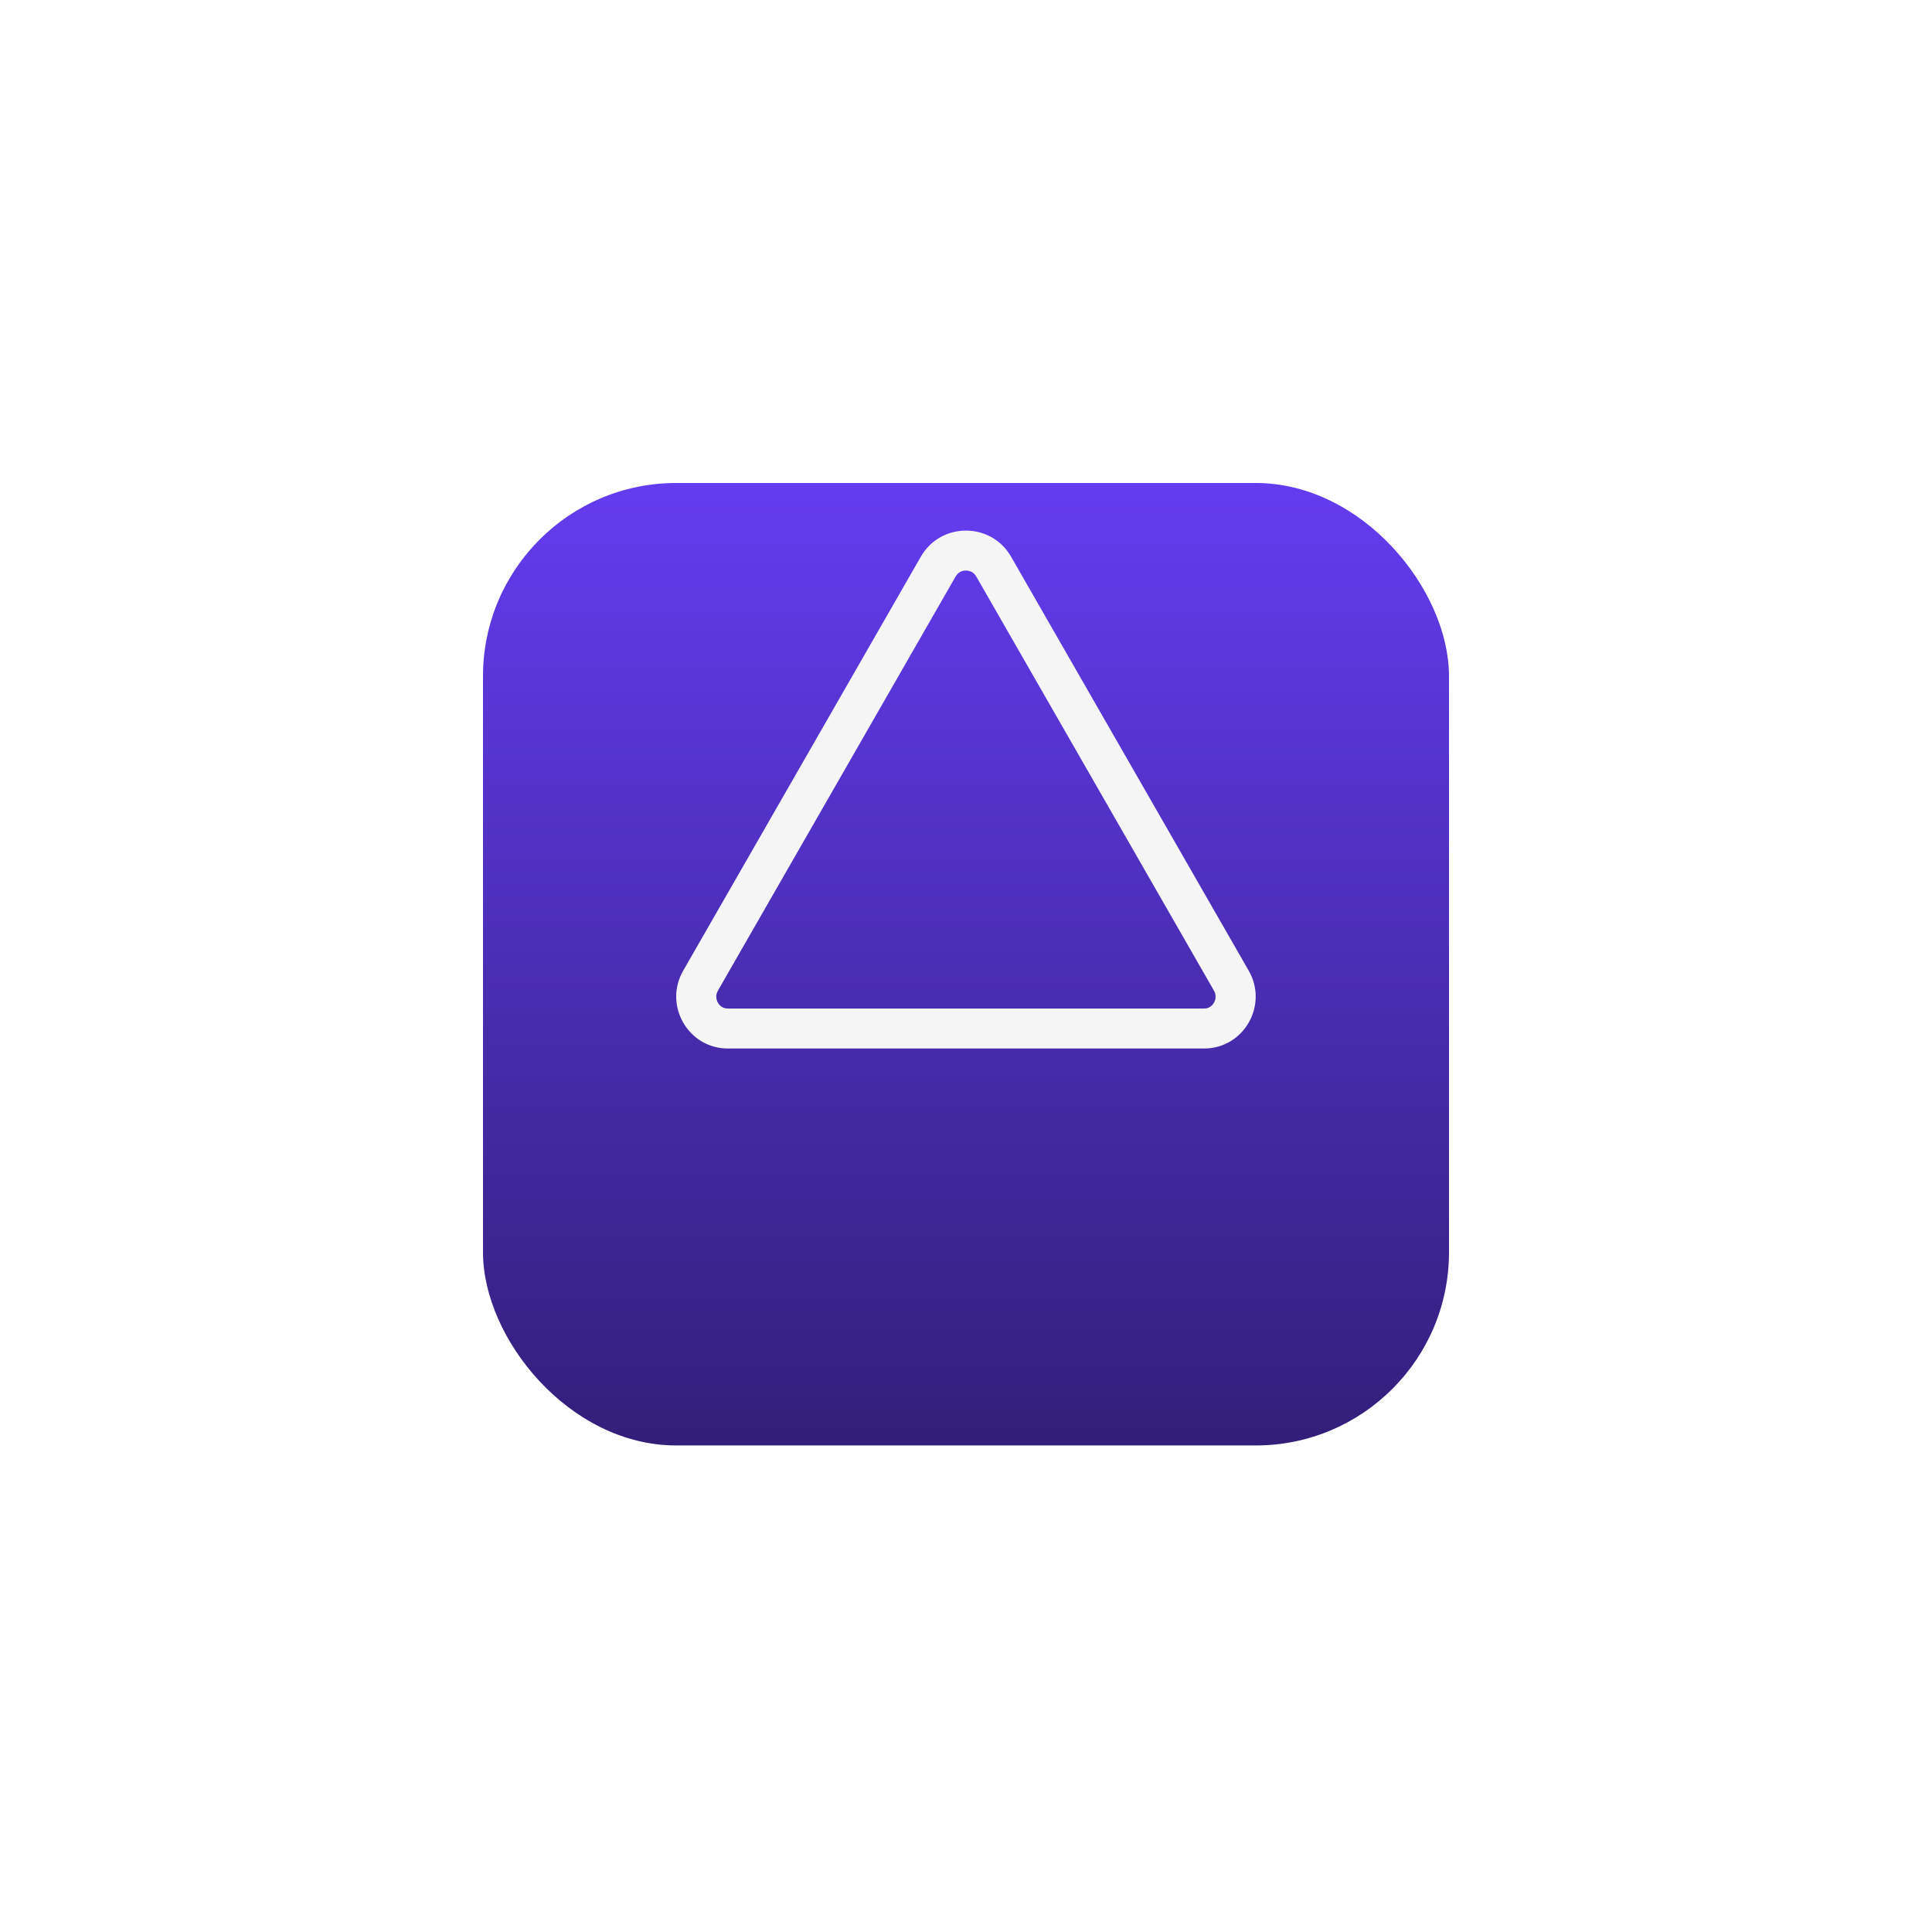<svg width="400" height="400" viewBox="0 0 400 400" fill="none" xmlns="http://www.w3.org/2000/svg">
<g id="Group 15">
<g id="Rectangle 93" filter="url(#filter0_d_4_23443)">
<rect x="100" y="70" width="200" height="199.265" rx="40" fill="url(#paint0_linear_4_23443)"/>
</g>
<g id="Group 13">
<path id="Vector" d="M199.988 118.127C200.519 118.127 201.506 118.29 202.125 119.361L251.329 205.086C251.959 206.187 251.597 207.147 251.323 207.619C251.007 208.16 250.4 208.807 249.29 208.807H150.685C149.575 208.807 148.968 208.16 148.652 207.619C148.378 207.147 148.01 206.192 148.647 205.086L197.85 119.361C198.469 118.284 199.45 118.127 199.988 118.127ZM199.988 109.853C196.349 109.853 192.716 111.652 190.648 115.256L141.445 200.975C137.339 208.131 142.473 217.081 150.691 217.081H249.29C257.508 217.081 262.642 208.131 258.536 200.975L209.327 115.25C207.259 111.652 203.621 109.853 199.988 109.853Z" fill="#F5F5F5"/>
</g>
</g>
<defs>
<filter id="filter0_d_4_23443" x="0" y="0" width="400" height="399.265" filterUnits="userSpaceOnUse" color-interpolation-filters="sRGB">
<feFlood flood-opacity="0" result="BackgroundImageFix"/>
<feColorMatrix in="SourceAlpha" type="matrix" values="0 0 0 0 0 0 0 0 0 0 0 0 0 0 0 0 0 0 127 0" result="hardAlpha"/>
<feOffset dy="30"/>
<feGaussianBlur stdDeviation="50"/>
<feComposite in2="hardAlpha" operator="out"/>
<feColorMatrix type="matrix" values="0 0 0 0 0.392 0 0 0 0 0.235 0 0 0 0 0.941 0 0 0 0.15 0"/>
<feBlend mode="normal" in2="BackgroundImageFix" result="effect1_dropShadow_4_23443"/>
<feBlend mode="normal" in="SourceGraphic" in2="effect1_dropShadow_4_23443" result="shape"/>
</filter>
<linearGradient id="paint0_linear_4_23443" x1="200" y1="70" x2="200" y2="269.265" gradientUnits="userSpaceOnUse">
<stop stop-color="#643CF0"/>
<stop offset="1" stop-color="#331E79"/>
</linearGradient>
</defs>
</svg>
